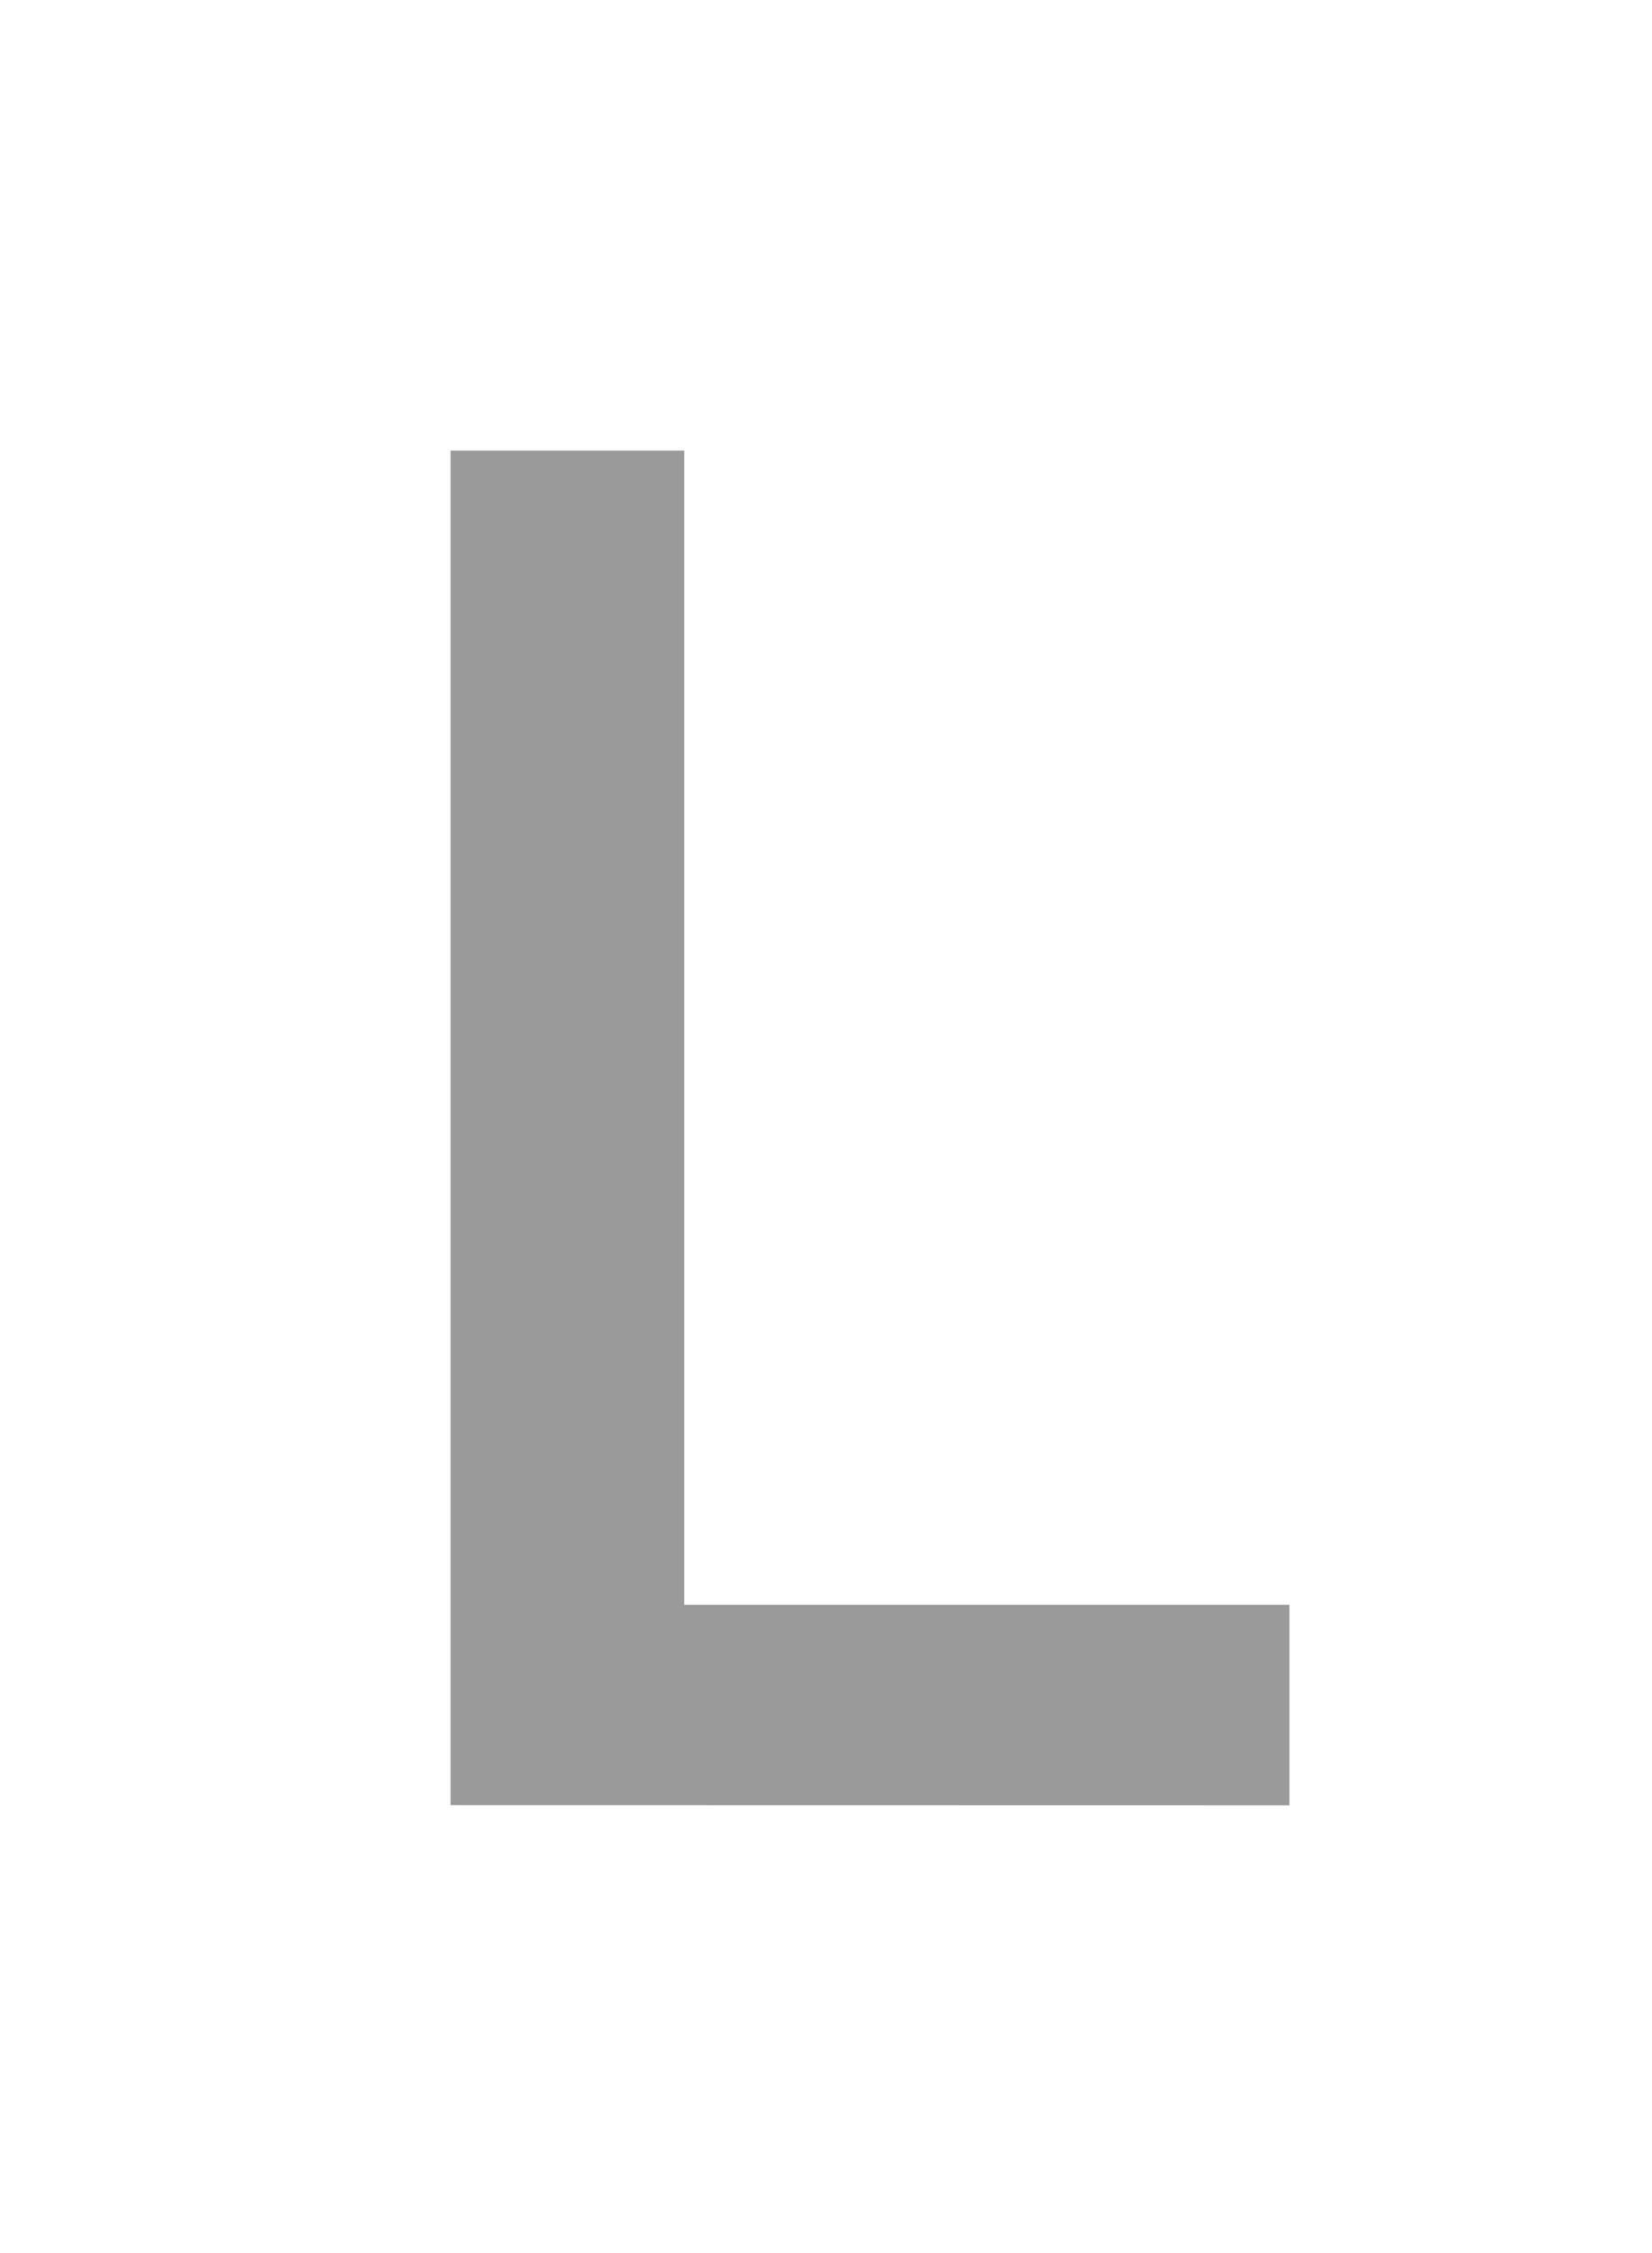 <svg xmlns="http://www.w3.org/2000/svg" xmlns:svg="http://www.w3.org/2000/svg" id="svg4" width="11" height="15" version="1.1"><g id="text838-3" aria-label="L" style="font-style:normal;font-weight:400;font-size:40px;line-height:1.25;font-family:sans-serif;letter-spacing:0;word-spacing:0;fill:#9a9a9a;fill-opacity:1;stroke:none;stroke-width:1"><path style="font-style:normal;font-variant:normal;font-weight:600;font-stretch:normal;font-size:13.333px;font-family:'Open Sans';-inkscape-font-specification:'Open Sans Semi-Bold';fill:#9a9a9a;fill-opacity:1;stroke-width:1" id="path877" d="M 3,12.018 3,3 h 1.556 l -1.28e-5,7.684 h 4.03 v 1.335 z"/></g></svg>
